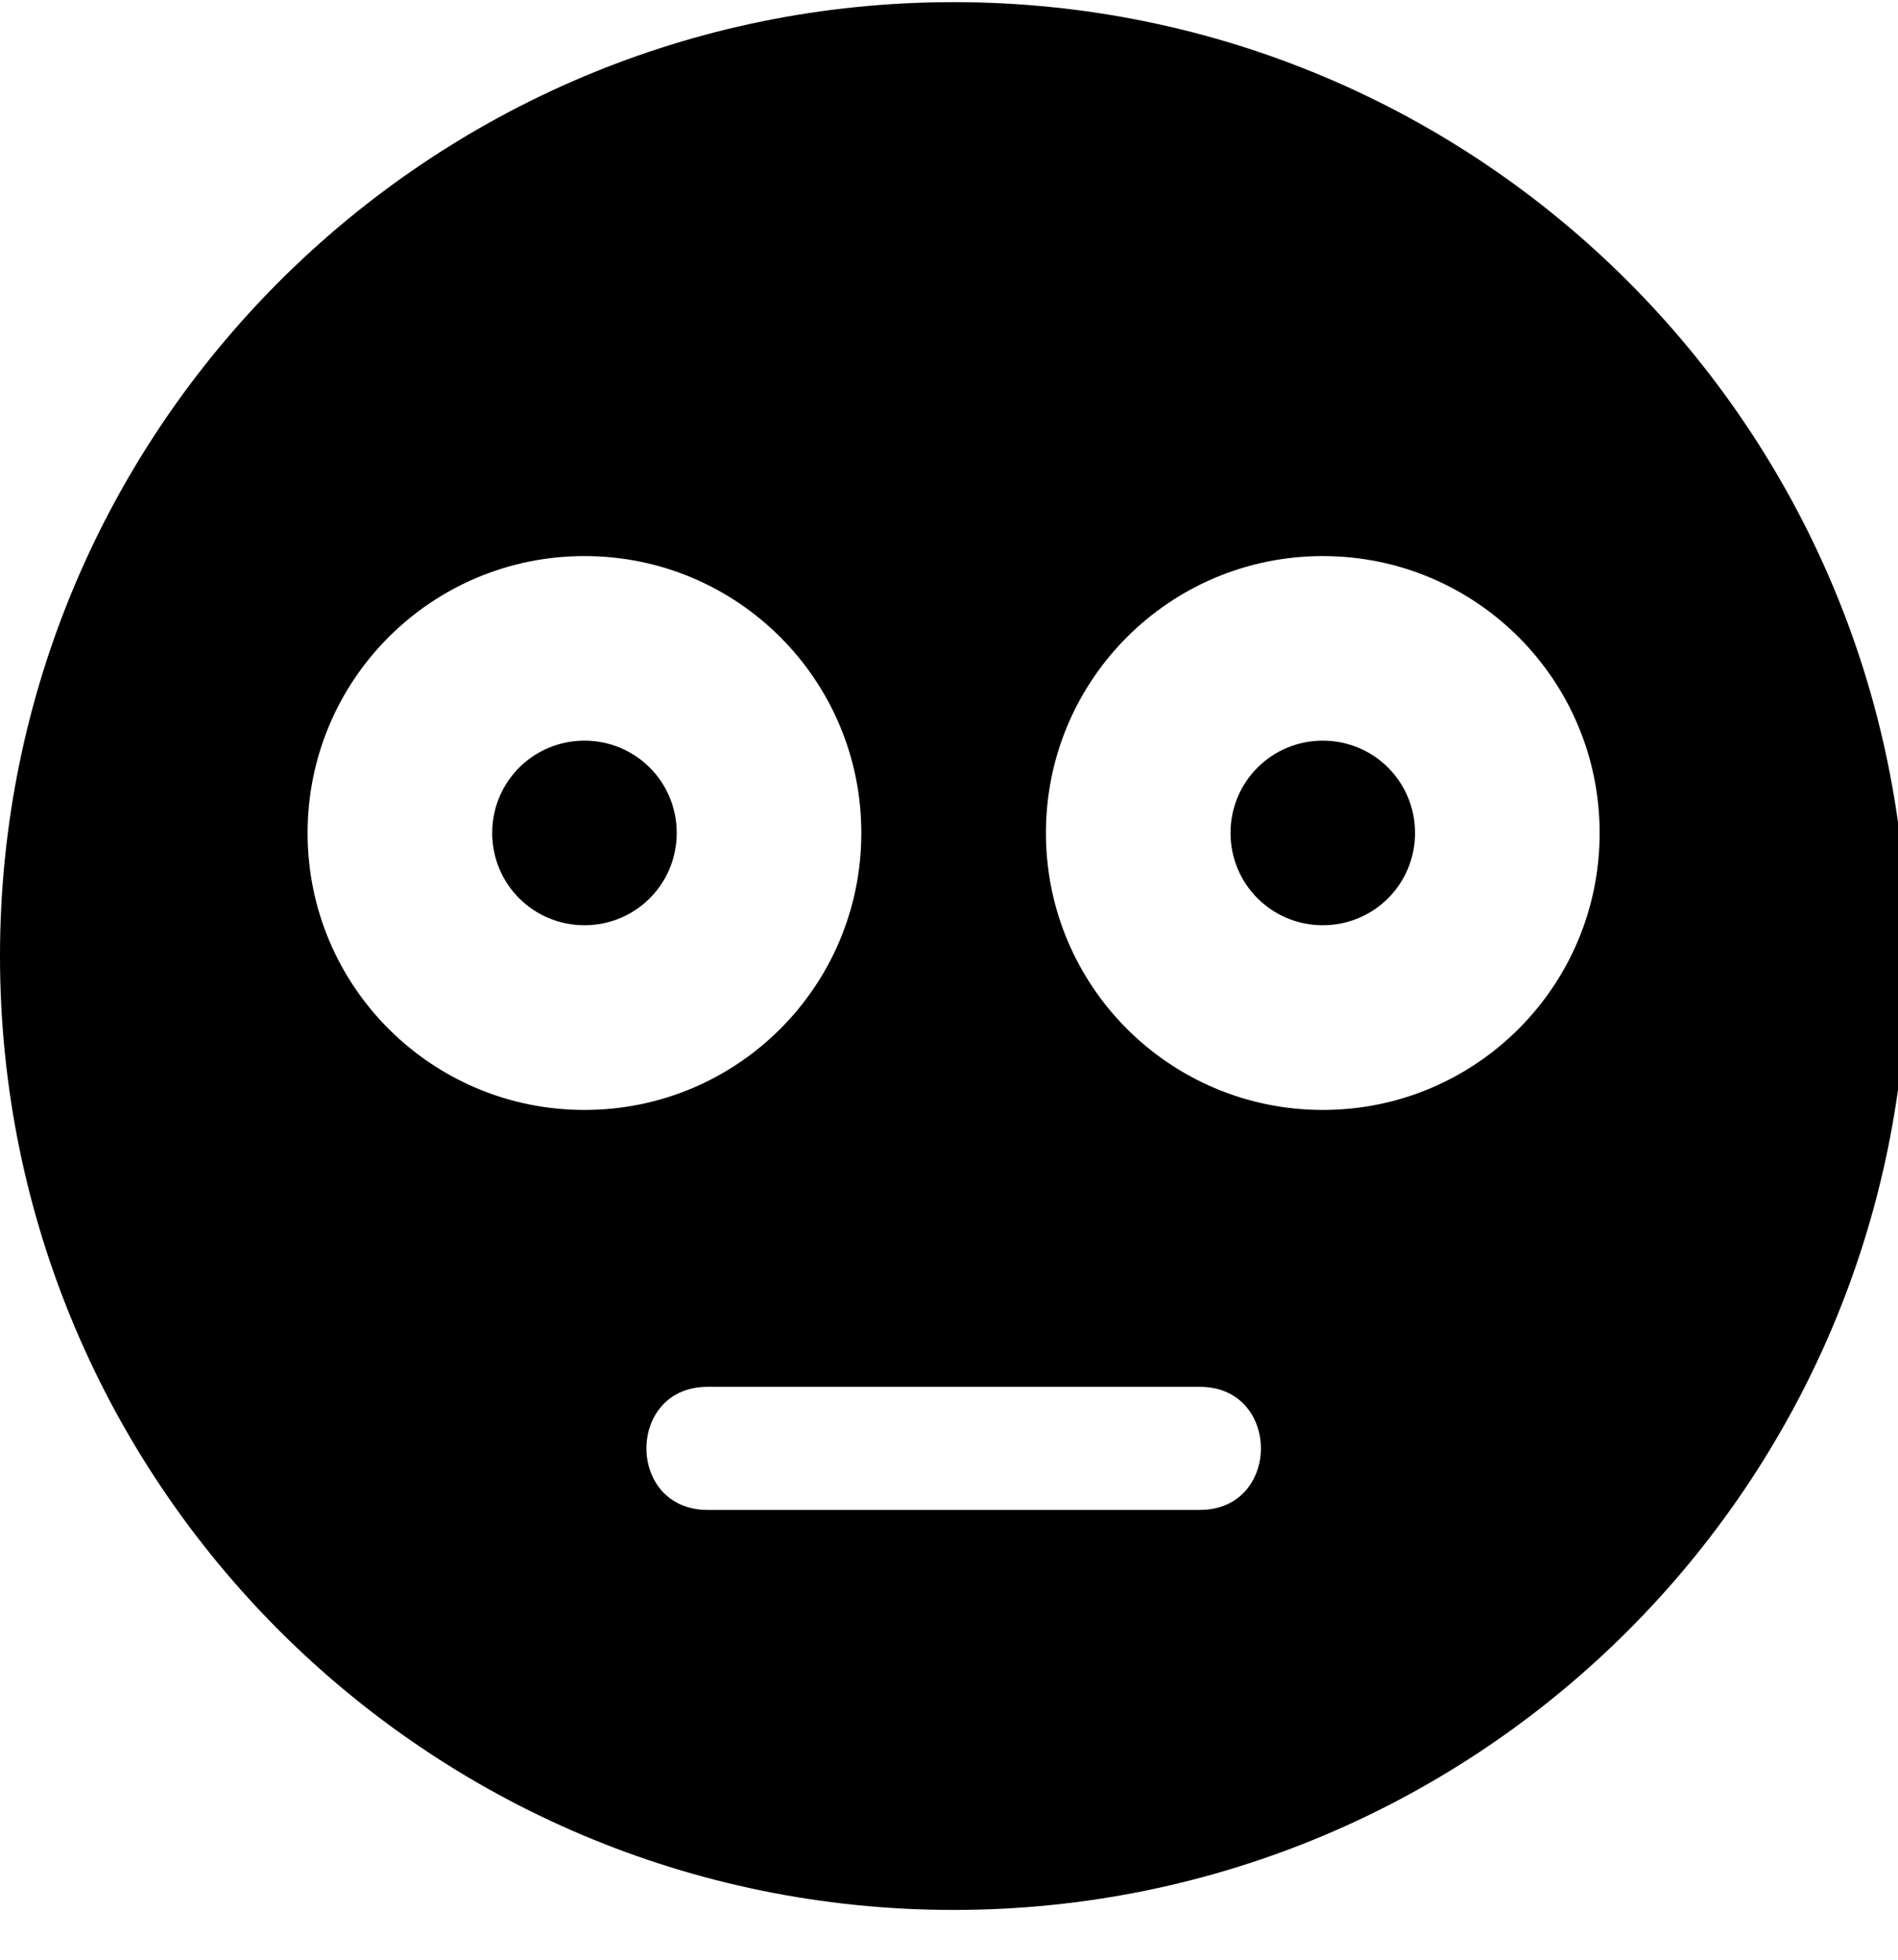 <!-- Generated by IcoMoon.io -->
<svg version="1.1" xmlns="http://www.w3.org/2000/svg" width="31" height="32" viewBox="0 0 31 32">
<title>flushed1</title>
<path d="M21.605 12.094c-0.835 0-1.507 0.672-1.507 1.507s0.672 1.507 1.507 1.507 1.507-0.672 1.507-1.507-0.672-1.507-1.507-1.507zM9.546 12.094c-0.835 0-1.507 0.672-1.507 1.507s0.672 1.507 1.507 1.507 1.507-0.672 1.507-1.507-0.672-1.507-1.507-1.507zM15.576 0.035c-8.604 0-15.576 6.971-15.576 15.576s6.971 15.576 15.576 15.576 15.576-6.971 15.576-15.576-6.971-15.576-15.576-15.576zM5.024 13.602c0-2.5 2.022-4.522 4.522-4.522s4.522 2.022 4.522 4.522-2.022 4.522-4.522 4.522-4.522-2.022-4.522-4.522zM19.596 24.655h-8.039c-1.332 0-1.332-2.010 0-2.010h8.039c1.331 0 1.331 2.010 0 2.010zM21.605 18.124c-2.5 0-4.522-2.022-4.522-4.522s2.022-4.522 4.522-4.522 4.522 2.022 4.522 4.522-2.022 4.522-4.522 4.522z"></path>
</svg>
